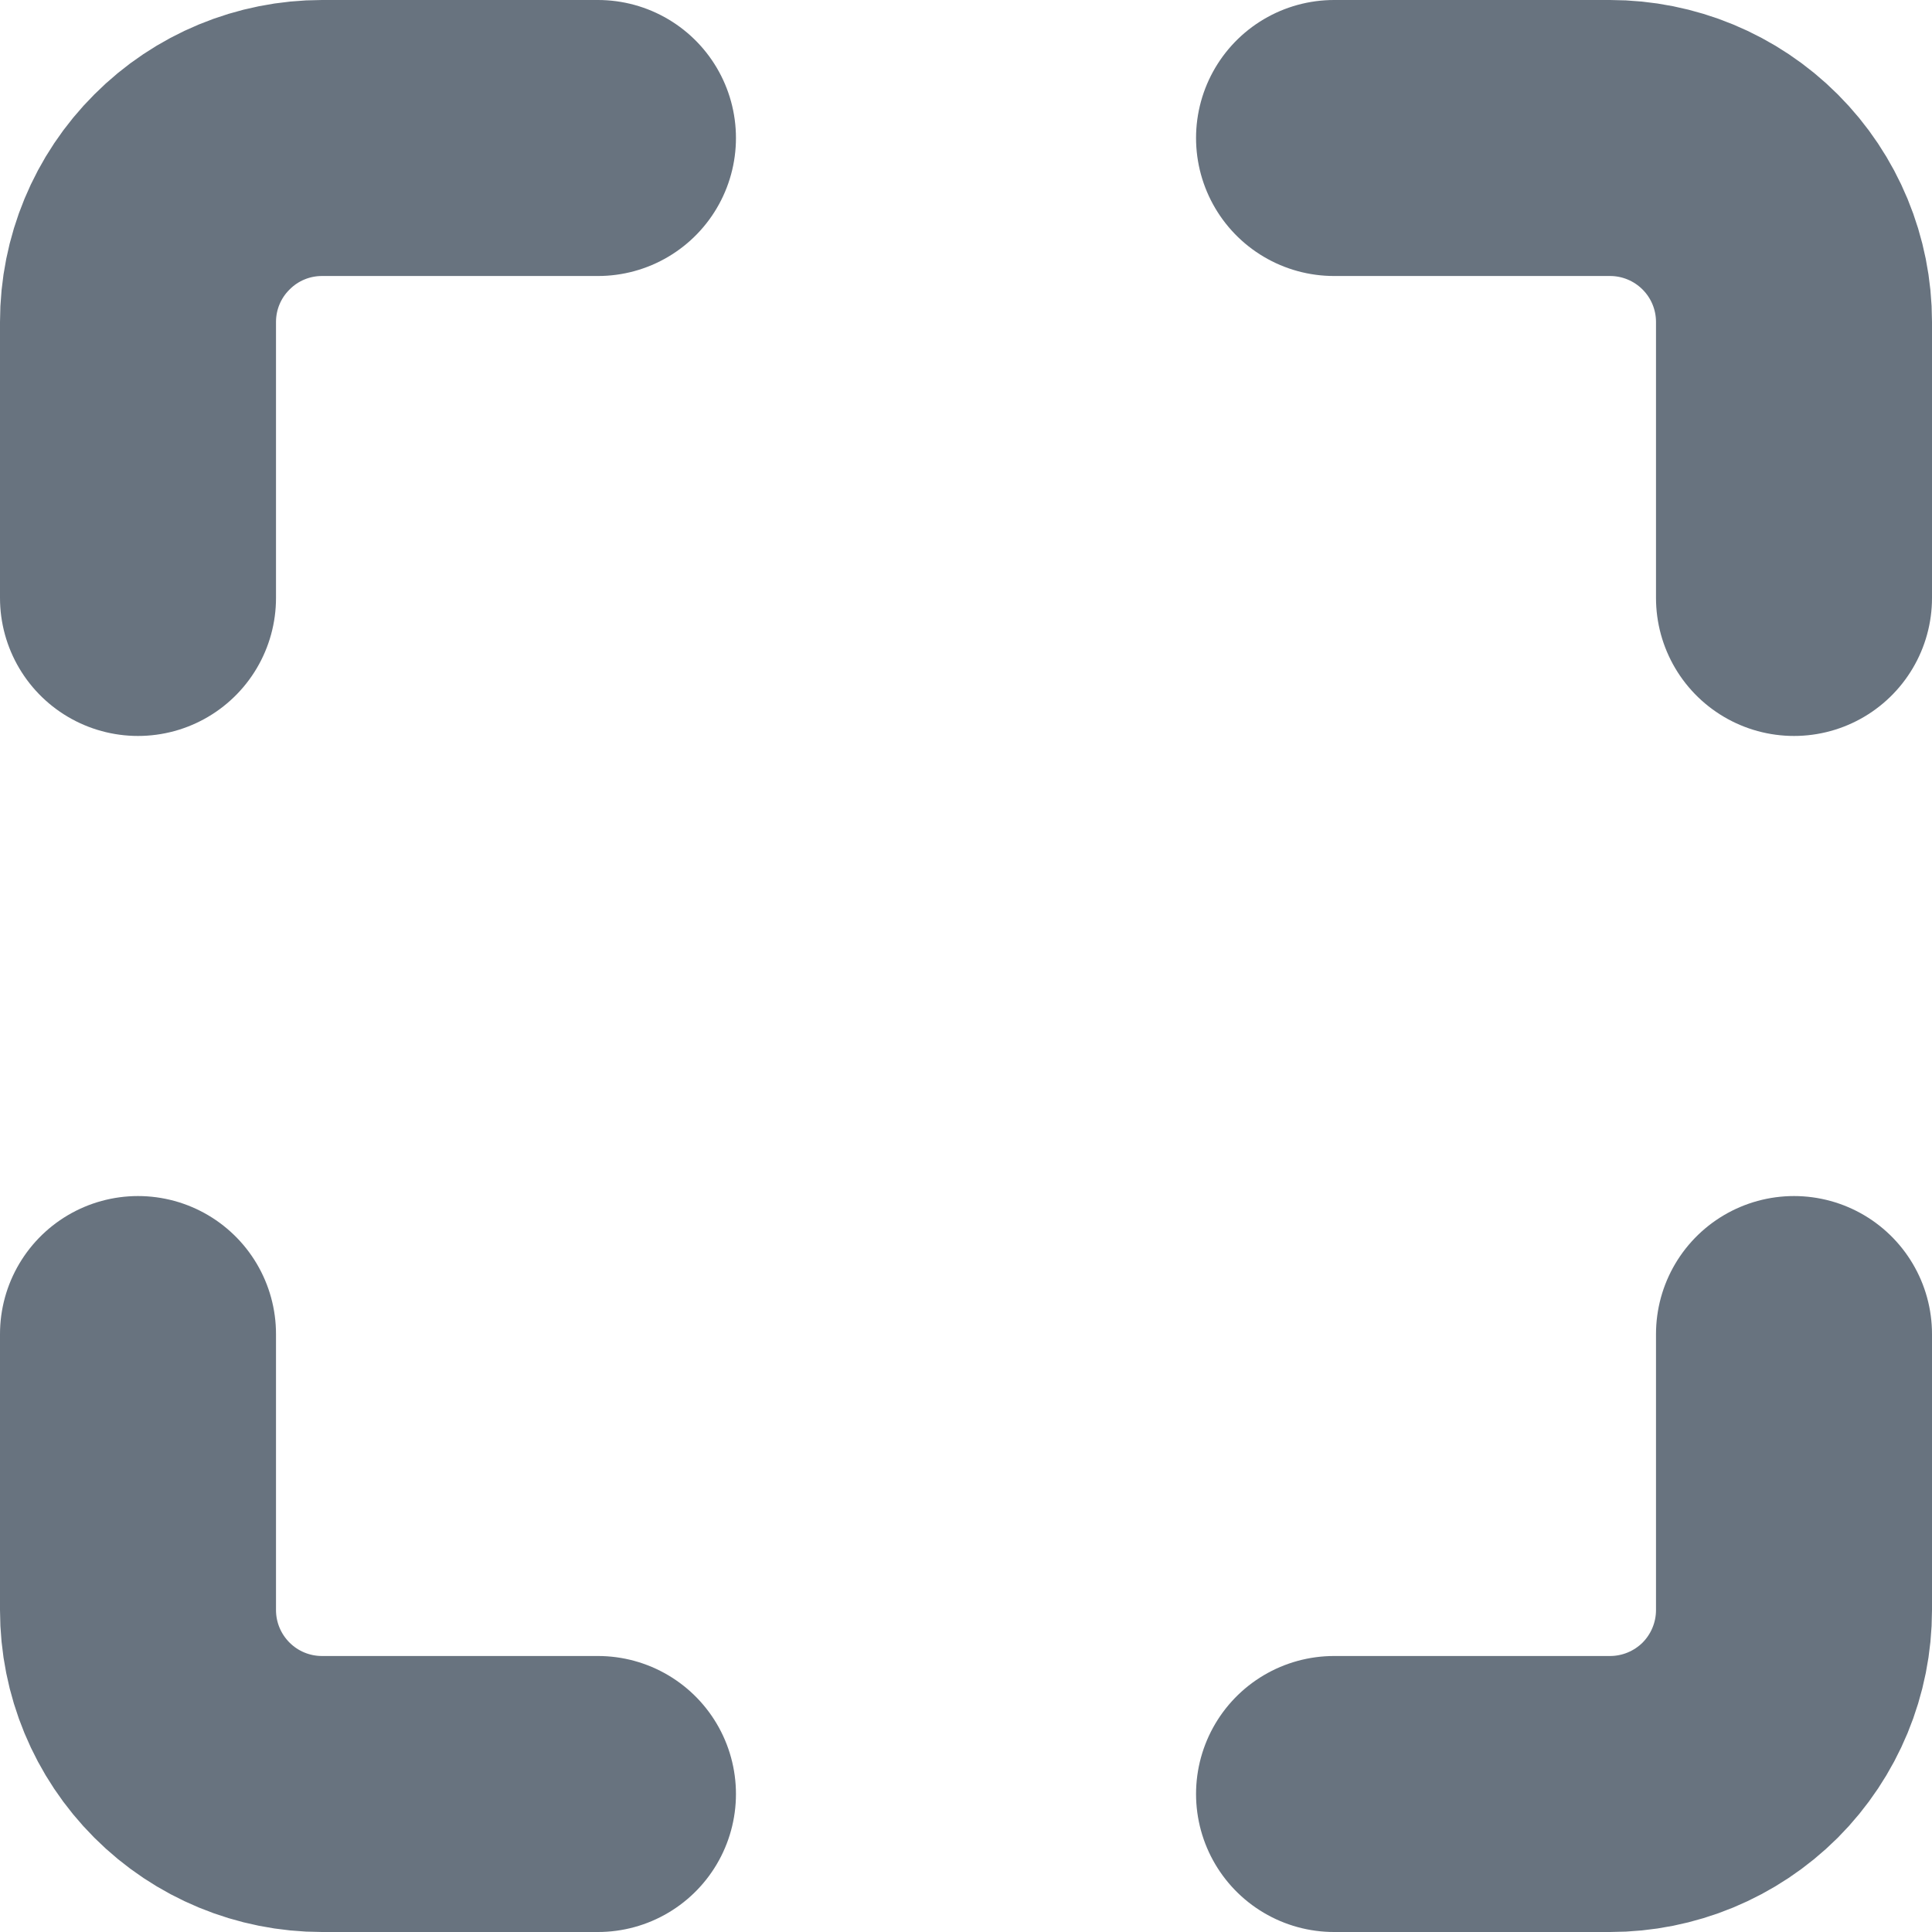 <svg width="14" height="14" viewBox="0 0 14 14" fill="none" xmlns="http://www.w3.org/2000/svg">
<path d="M4.333 1H2.333C1.98 1 1.641 1.14 1.391 1.391C1.14 1.641 1 1.98 1 2.333V4.333M13 4.333V2.333C13 1.98 12.86 1.641 12.61 1.391C12.359 1.14 12.02 1 11.667 1H9.667M9.667 13H11.667C12.02 13 12.359 12.86 12.61 12.61C12.86 12.359 13 12.02 13 11.667V9.667M1 9.667V11.667C1 12.02 1.14 12.359 1.391 12.61C1.641 12.86 1.98 13 2.333 13H4.333" stroke="#68737F" stroke-width="2" stroke-linecap="round" stroke-linejoin="round"/>
</svg>
